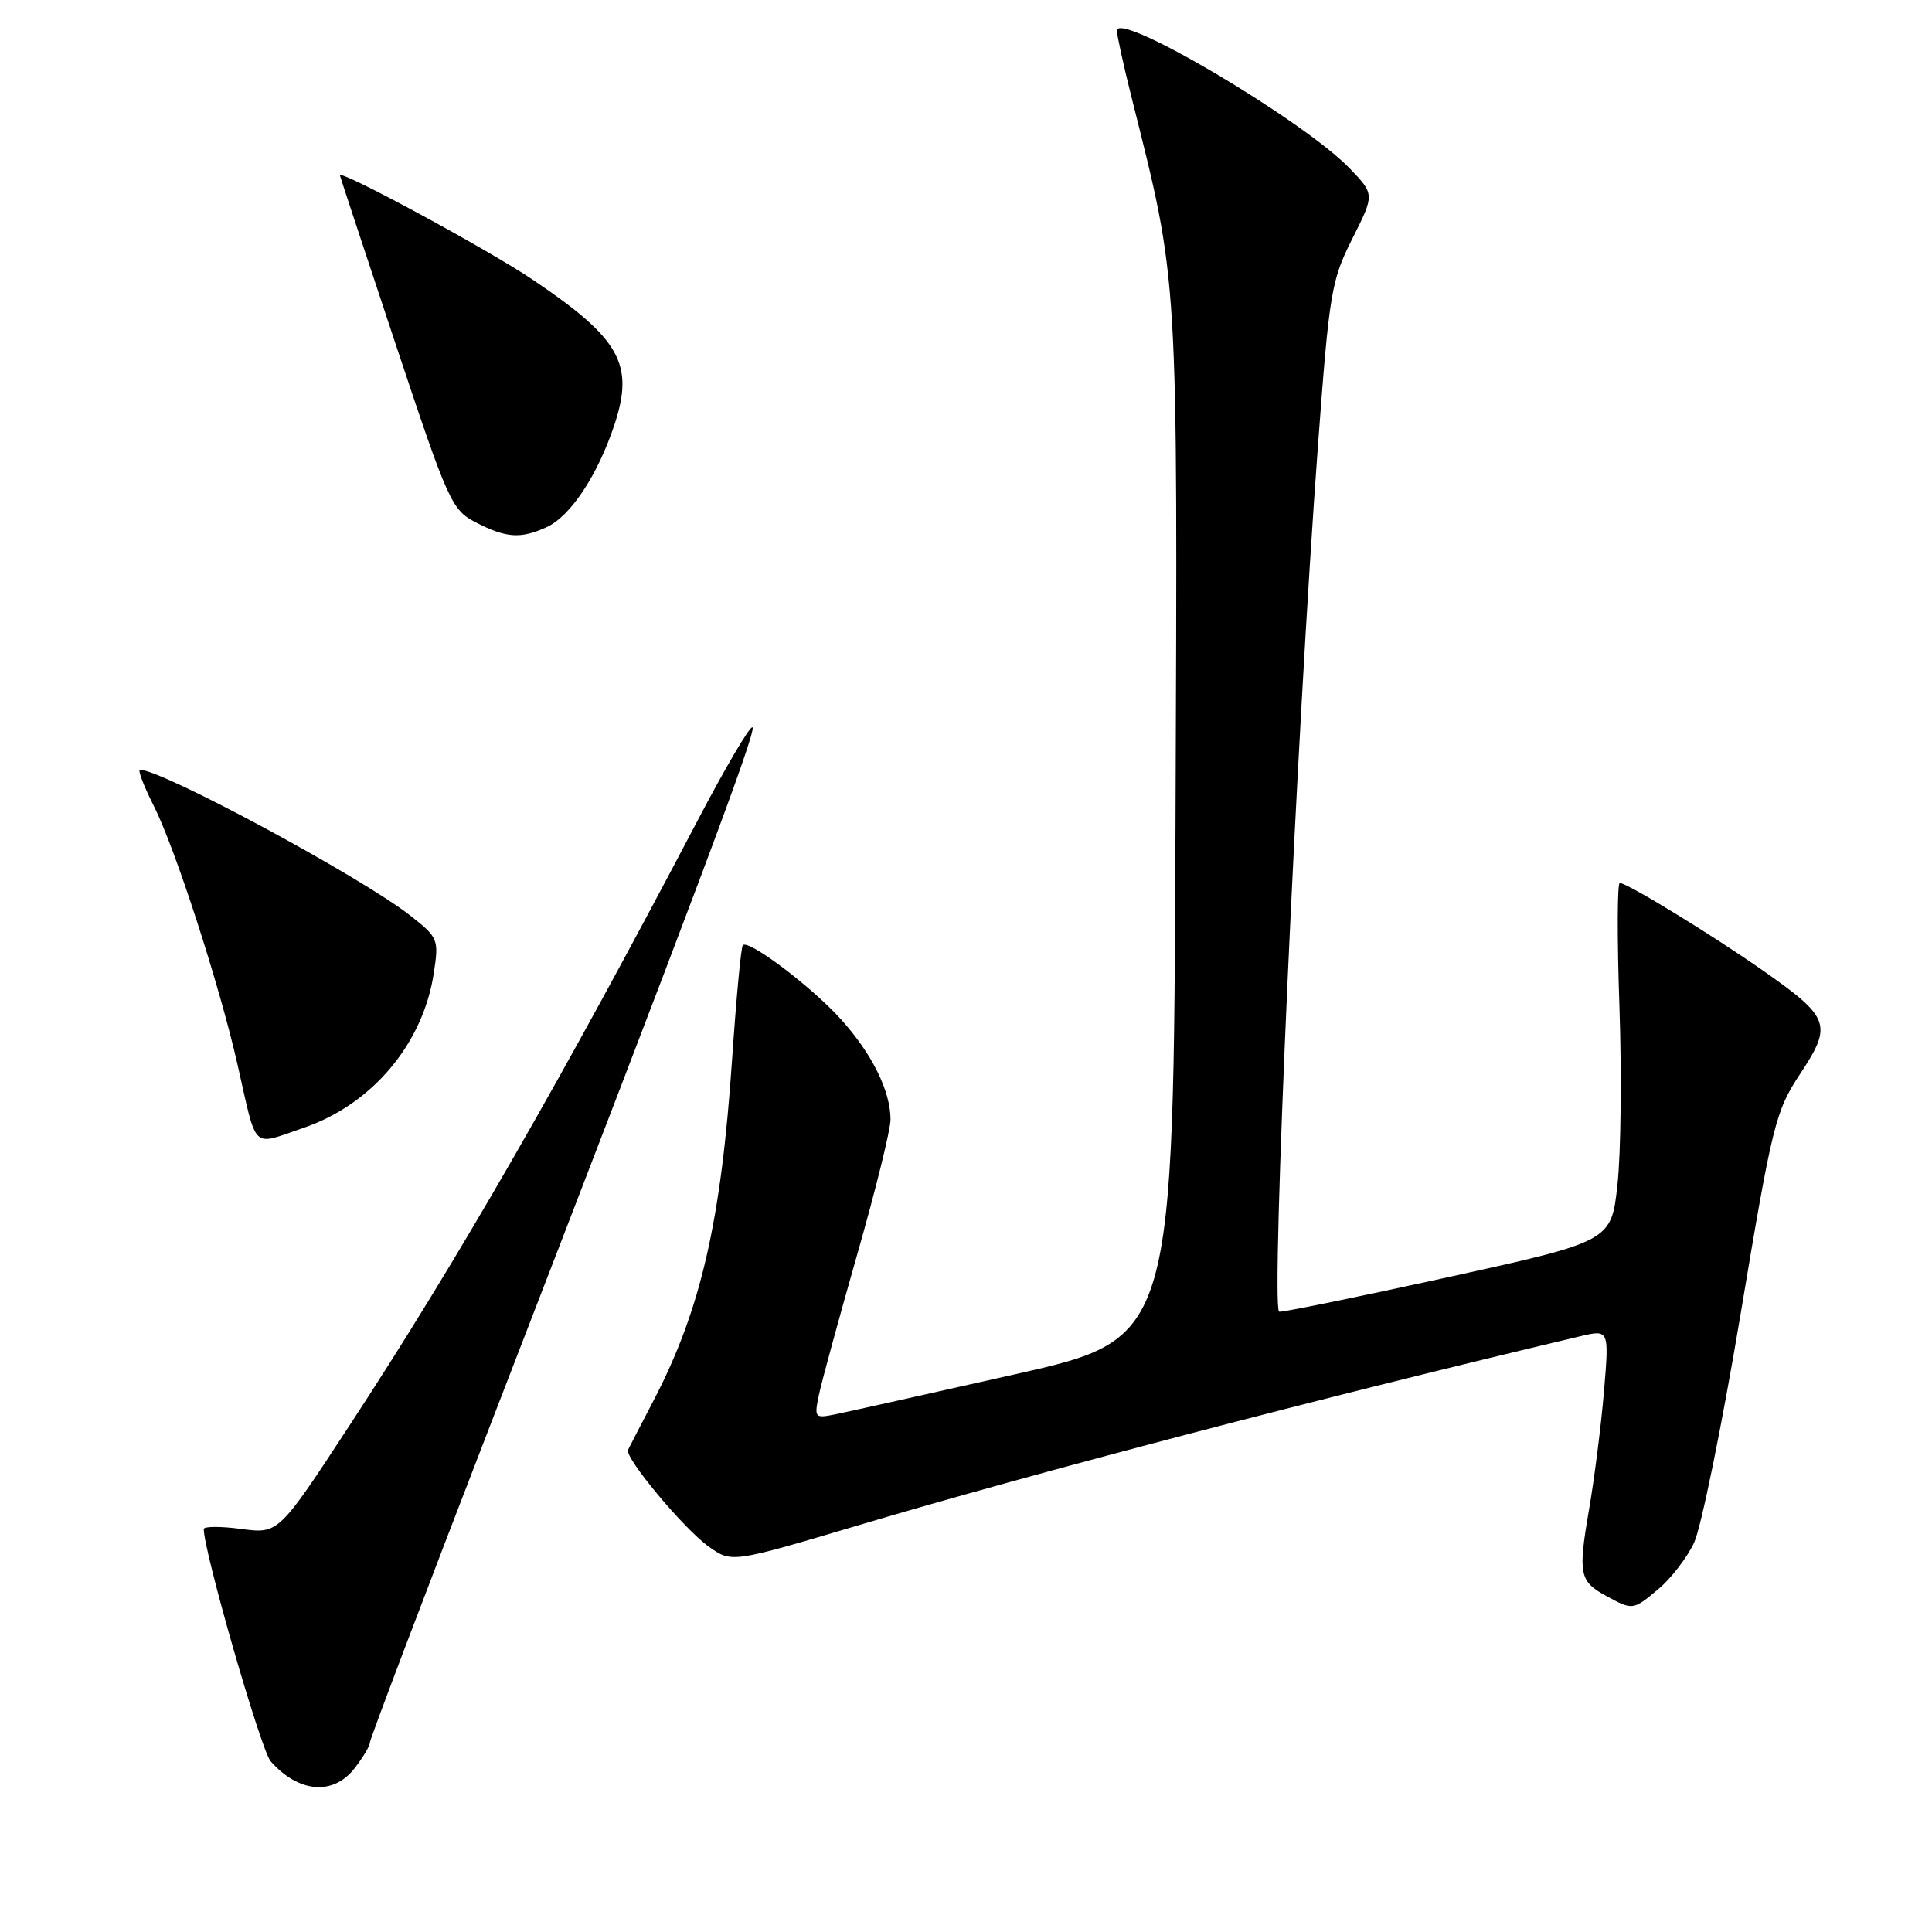 <?xml version="1.0" encoding="UTF-8" standalone="no"?>
<!DOCTYPE svg PUBLIC "-//W3C//DTD SVG 1.1//EN" "http://www.w3.org/Graphics/SVG/1.1/DTD/svg11.dtd" >
<svg xmlns="http://www.w3.org/2000/svg" xmlns:xlink="http://www.w3.org/1999/xlink" version="1.1" viewBox="0 0 256 256">
 <g >
 <path fill="currentColor"
d=" M 46.93 234.37 C 48.07 232.92 49.00 231.37 49.00 230.93 C 49.00 230.48 56.36 211.08 65.36 187.81 C 91.83 119.38 100.26 96.93 99.71 96.38 C 99.42 96.09 96.16 101.63 92.46 108.68 C 74.41 143.05 60.53 167.18 46.32 188.87 C 36.91 203.25 36.91 203.25 31.95 202.59 C 29.23 202.23 27.00 202.24 27.00 202.61 C 27.00 205.59 34.58 231.91 35.86 233.37 C 39.52 237.54 44.11 237.95 46.93 234.37 Z  M 219.80 210.51 C 221.43 209.14 223.53 206.41 224.47 204.43 C 225.40 202.45 228.18 188.84 230.63 174.17 C 234.86 148.83 235.26 147.24 238.57 142.23 C 242.82 135.79 242.48 134.84 233.74 128.70 C 226.99 123.96 215.62 117.00 214.63 117.00 C 214.29 117.00 214.27 124.31 214.58 133.25 C 214.89 142.19 214.78 152.87 214.32 156.99 C 213.50 164.48 213.50 164.48 191.63 169.29 C 179.60 171.93 169.64 173.96 169.48 173.80 C 168.41 172.67 171.80 97.29 174.64 59.00 C 176.14 38.76 176.40 37.16 179.19 31.63 C 182.15 25.75 182.15 25.75 178.83 22.30 C 172.69 15.93 148.00 1.33 148.00 4.07 C 148.00 4.67 148.86 8.62 149.92 12.83 C 156.20 37.88 156.04 35.29 155.76 109.43 C 155.50 177.37 155.50 177.37 134.50 182.10 C 122.95 184.71 112.23 187.09 110.67 187.41 C 107.94 187.96 107.87 187.88 108.53 184.74 C 108.91 182.96 111.20 174.58 113.61 166.13 C 116.03 157.68 118.00 149.68 118.00 148.35 C 118.00 144.57 115.54 139.60 111.40 135.03 C 107.54 130.75 99.21 124.46 98.43 125.24 C 98.19 125.47 97.56 132.26 97.01 140.31 C 95.56 161.80 92.87 173.53 86.64 185.50 C 84.92 188.80 83.38 191.78 83.22 192.11 C 82.73 193.12 90.63 202.60 93.91 204.93 C 96.95 207.10 96.95 207.10 113.73 202.11 C 137.60 195.01 175.07 185.20 209.36 177.07 C 213.22 176.16 213.22 176.16 212.54 184.33 C 212.16 188.82 211.27 195.88 210.56 200.00 C 209.08 208.60 209.27 209.54 212.87 211.49 C 216.36 213.39 216.39 213.38 219.80 210.51 Z  M 40.21 149.45 C 49.31 146.35 56.09 138.28 57.49 128.88 C 58.16 124.46 58.06 124.22 54.34 121.30 C 47.83 116.20 21.50 102.00 18.55 102.00 C 18.23 102.00 19.04 104.14 20.36 106.75 C 23.21 112.39 29.07 130.47 31.46 141.00 C 34.12 152.69 33.22 151.82 40.21 149.45 Z  M 72.41 69.86 C 75.60 68.41 79.19 62.98 81.42 56.27 C 84.07 48.25 82.18 44.88 70.63 37.09 C 64.67 33.06 44.92 22.38 45.04 23.24 C 45.06 23.38 48.37 33.40 52.39 45.50 C 59.43 66.66 59.84 67.57 63.11 69.25 C 67.08 71.29 68.99 71.42 72.41 69.86 Z "/>
</g>
</svg>